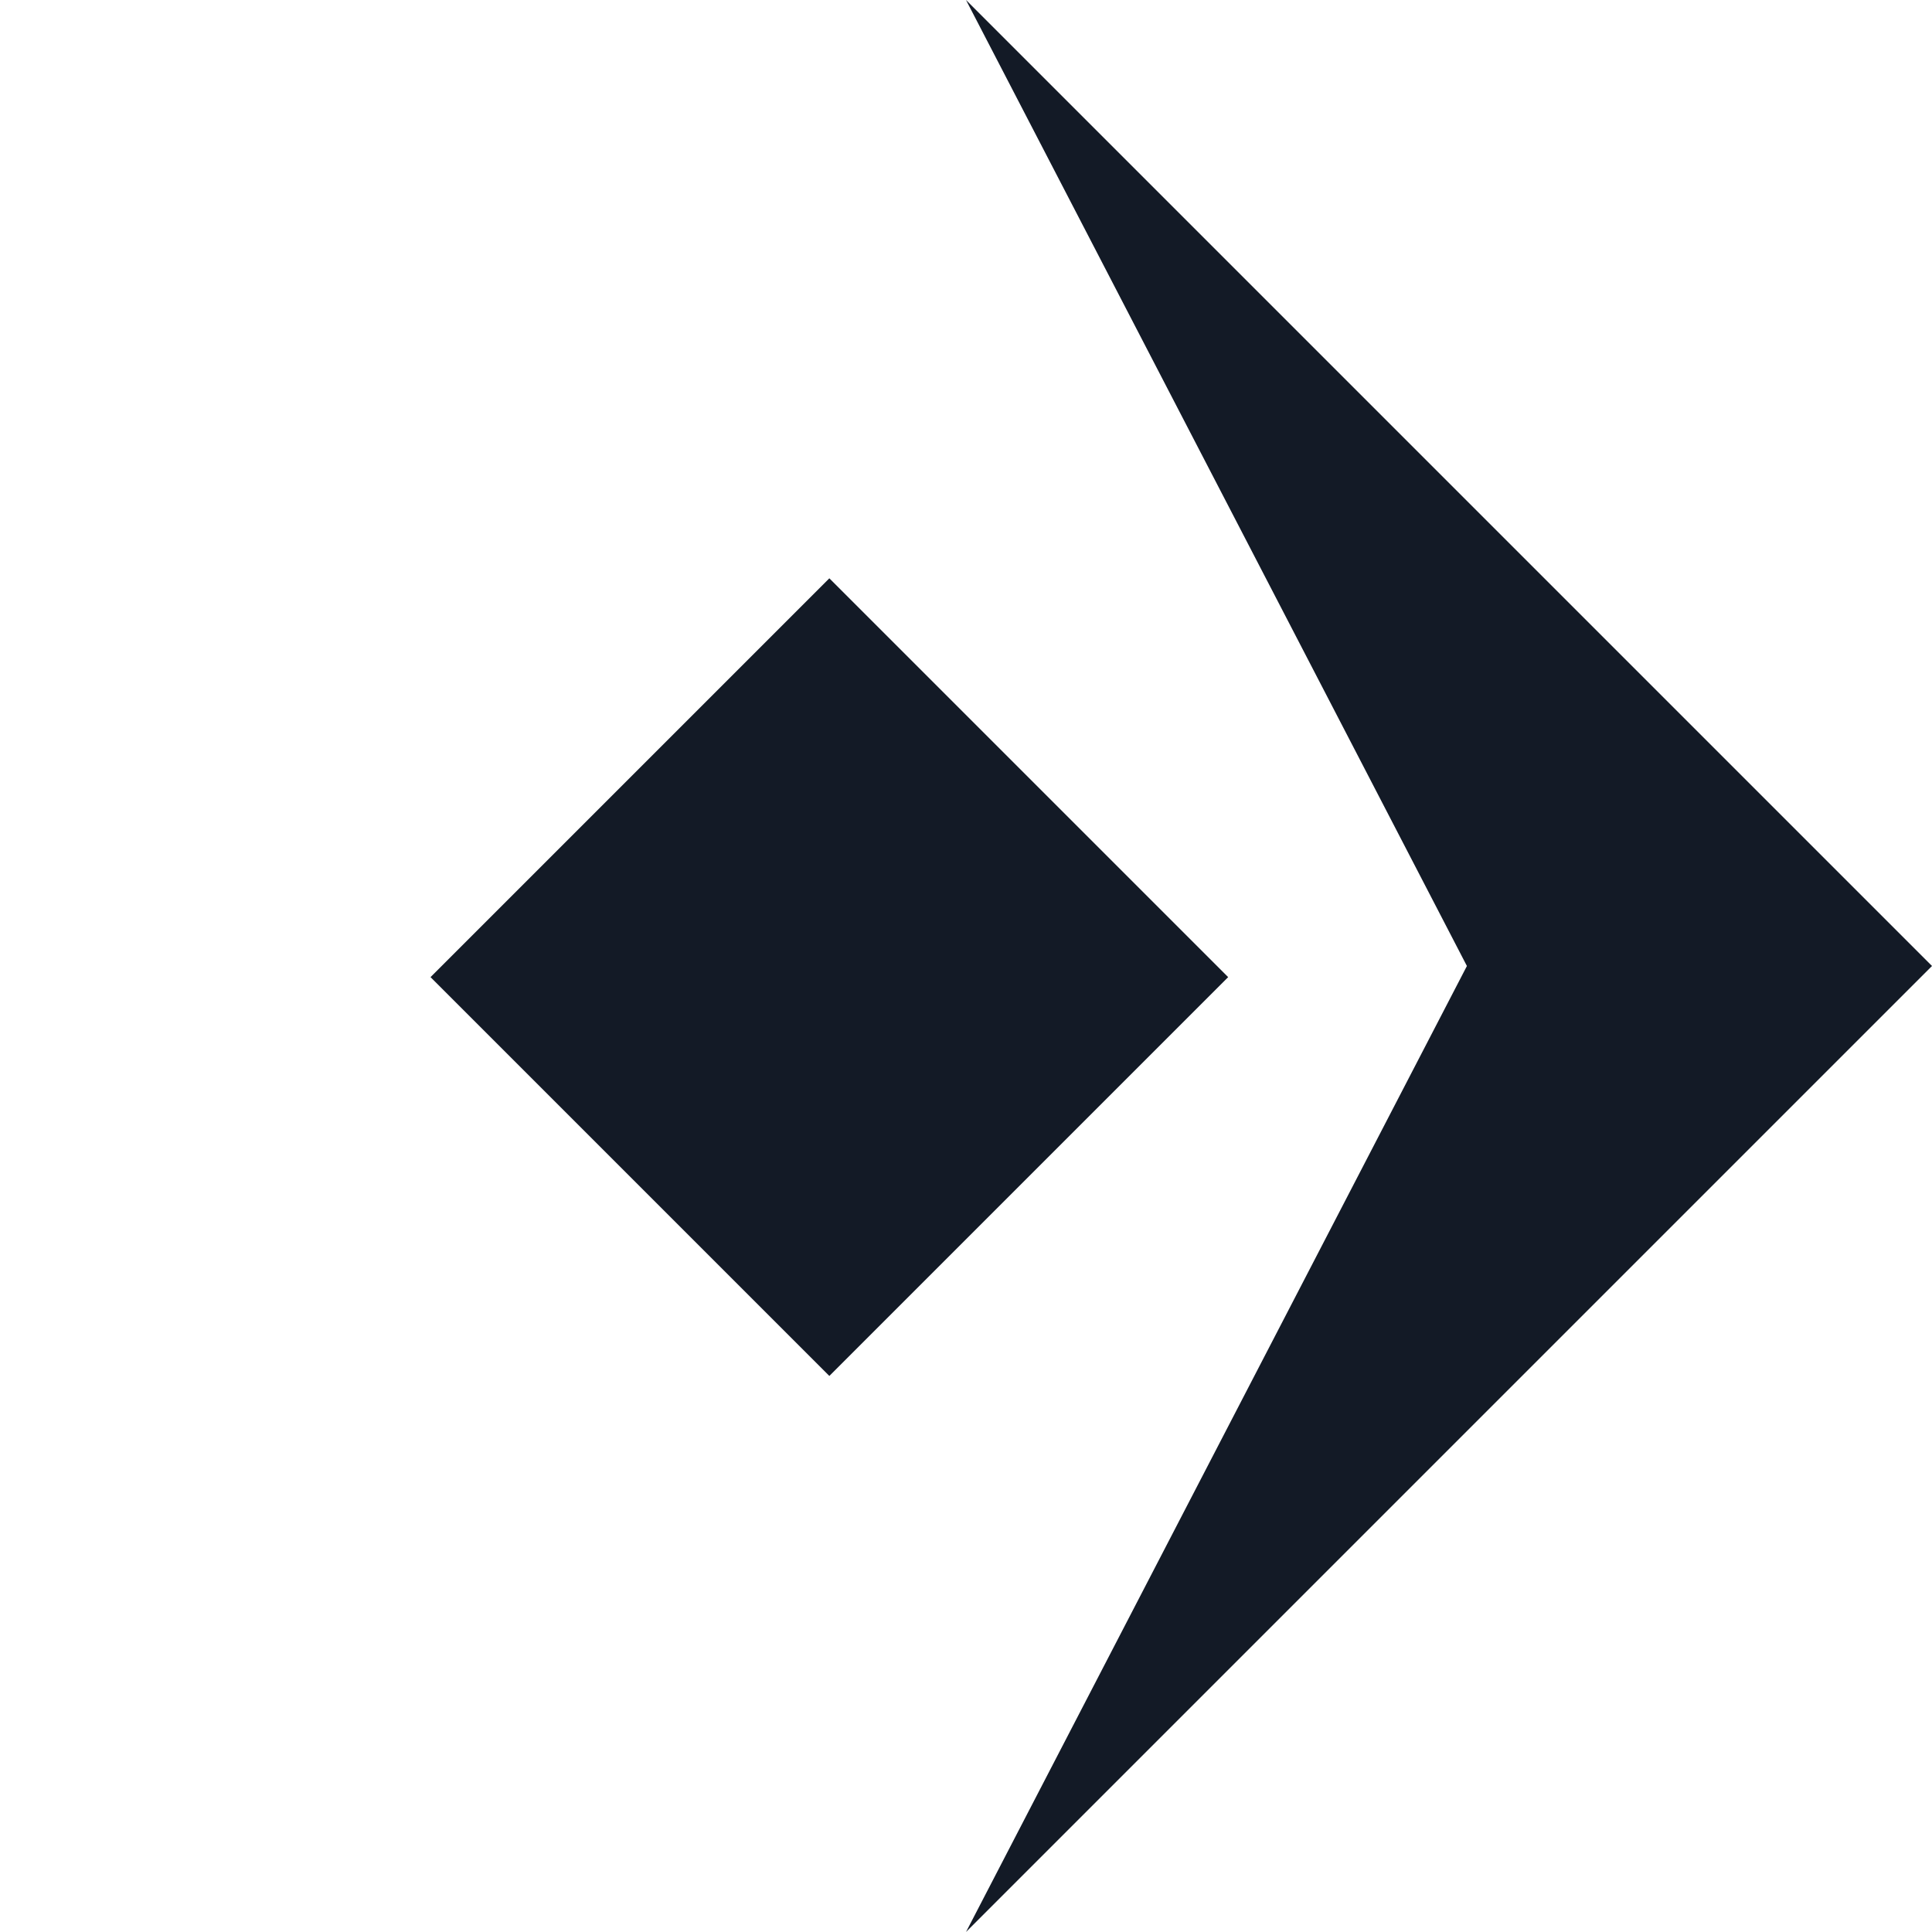 <svg width="15" height="15" viewBox="0 0 15 15" fill="none" xmlns="http://www.w3.org/2000/svg">
<path d="M7.5 0L15 7.5L7.5 15L11.389 7.5L7.5 0Z" fill="#131A26"/>
<rect x="6.439" y="4.49" width="4.379" height="4.379" transform="rotate(45 6.439 4.49)" fill="#131A26"/>
</svg>
